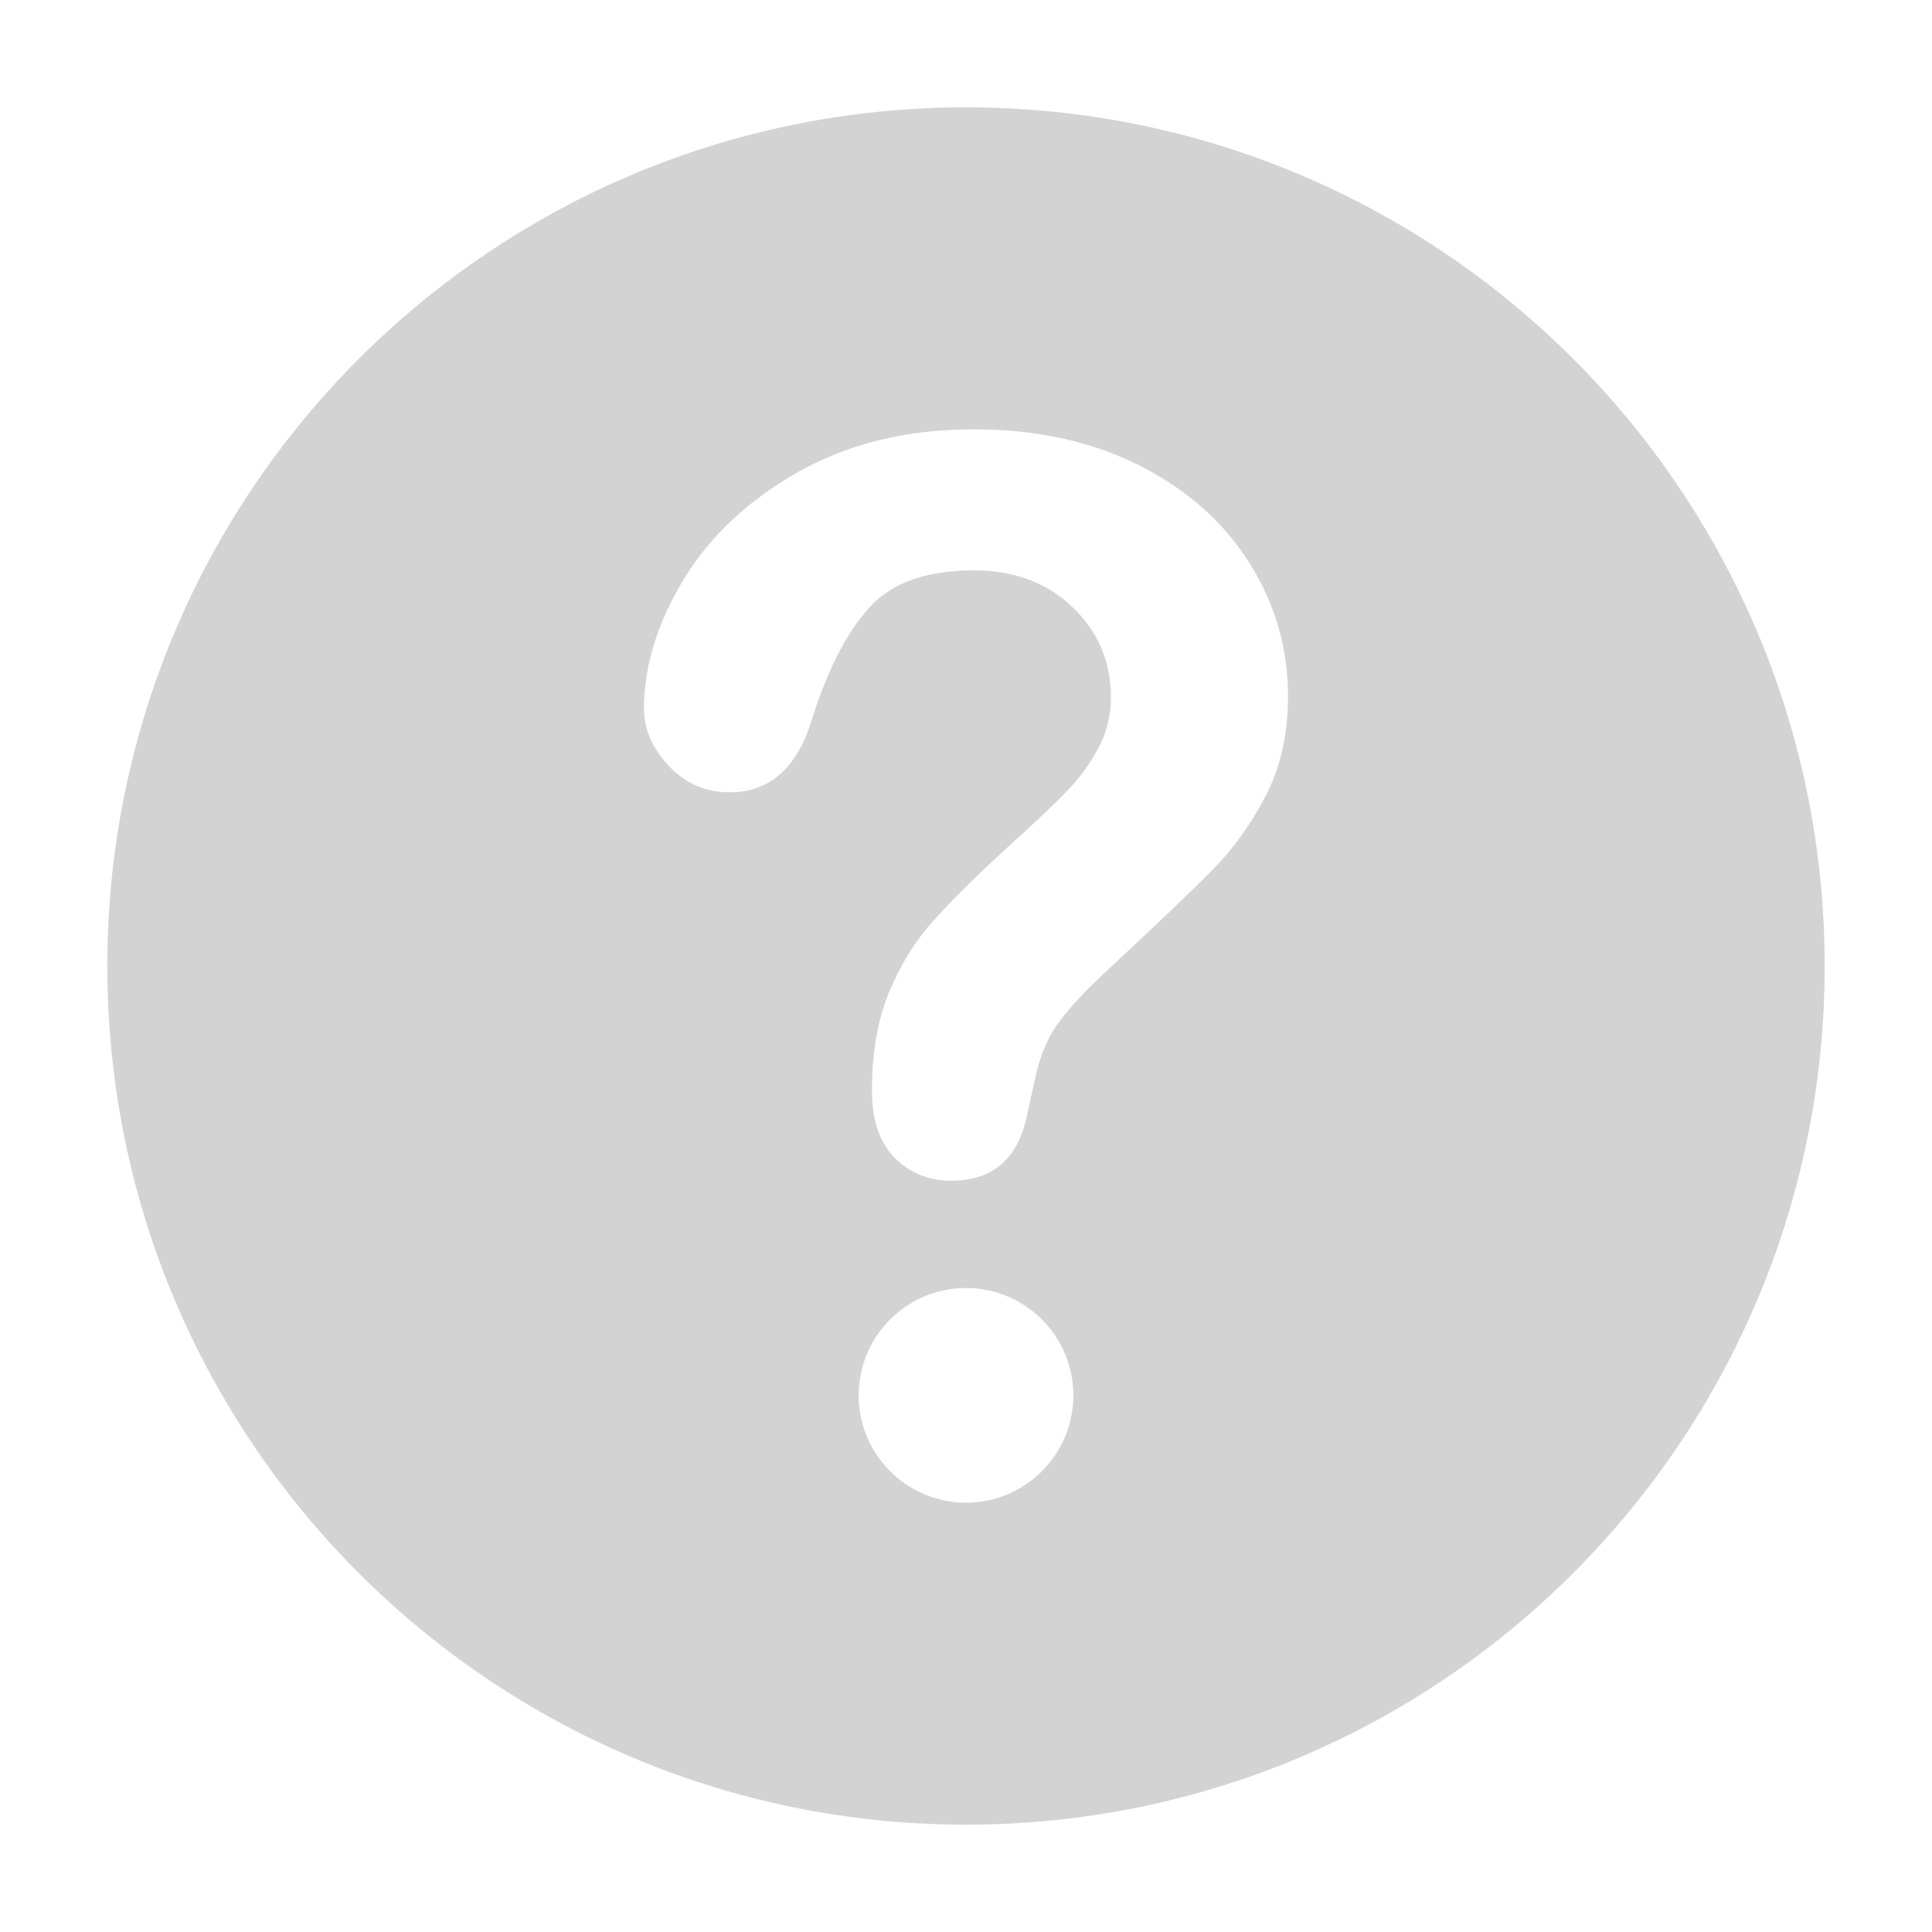 <?xml version="1.0" encoding="UTF-8"?>
<svg width="18px" height="18px" viewBox="0 0 18 18" version="1.1" xmlns="http://www.w3.org/2000/svg" xmlns:xlink="http://www.w3.org/1999/xlink">
    <!-- Generator: Sketch 46.1 (44463) - http://www.bohemiancoding.com/sketch -->
    <title>钩子-新建Hook问号</title>
    <desc>Created with Sketch.</desc>
    <defs></defs>
    <g id="Page-2" stroke="none" stroke-width="1" fill="none" fill-rule="evenodd">
        <g id="钩子" transform="translate(-1402, -132)">
            <g id="Group-17" transform="translate(1285, 124)">
                <g id="Group-18" transform="translate(117, 8)">
                    <rect id="Rectangle-13" x="0" y="0" width="18" height="18"></rect>
                    <path d="M9,1 C4.582,1 1,4.581 1,9 C1,13.418 4.582,17 9,17 C13.418,17 17,13.418 17,9 C17,4.581 13.418,1 9,1 L9,1 Z M9,14 C8.448,14 8,13.552 8,13 C8,12.448 8.448,12 9,12 C9.552,12 10,12.448 10,13 C10,13.552 9.552,14 9,14 L9,14 Z M11.793,7.413 C11.655,7.679 11.491,7.908 11.301,8.1 C11.111,8.294 10.77,8.619 10.278,9.076 C10.142,9.204 10.033,9.317 9.951,9.415 C9.869,9.512 9.808,9.602 9.768,9.683 C9.728,9.763 9.697,9.845 9.675,9.925 C9.653,10.007 9.62,10.149 9.576,10.352 C9.5,10.784 9.262,11 8.862,11 C8.654,11 8.479,10.93 8.337,10.788 C8.195,10.647 8.124,10.438 8.124,10.159 C8.124,9.811 8.176,9.508 8.28,9.253 C8.384,8.997 8.522,8.773 8.694,8.581 C8.866,8.388 9.098,8.158 9.39,7.892 C9.646,7.66 9.831,7.485 9.945,7.366 C10.059,7.248 10.155,7.116 10.233,6.971 C10.311,6.825 10.35,6.667 10.35,6.498 C10.35,6.165 10.231,5.885 9.993,5.657 C9.755,5.428 9.448,5.314 9.072,5.314 C8.632,5.314 8.308,5.429 8.1,5.66 C7.892,5.89 7.716,6.229 7.572,6.678 C7.436,7.147 7.178,7.382 6.798,7.382 C6.574,7.382 6.385,7.3 6.231,7.136 C6.077,6.971 6,6.794 6,6.603 C6,6.209 6.122,5.809 6.366,5.404 C6.61,5 6.966,4.664 7.434,4.399 C7.902,4.133 8.448,4 9.072,4 C9.652,4 10.164,4.111 10.608,4.333 C11.052,4.555 11.395,4.858 11.637,5.239 C11.879,5.621 12,6.036 12,6.485 C12,6.838 11.931,7.147 11.793,7.413 L11.793,7.413 Z" id="Shape" fill="#D3D3D3" fill-rule="nonzero"></path>
                </g>
            </g>
        </g>
    </g>
</svg>